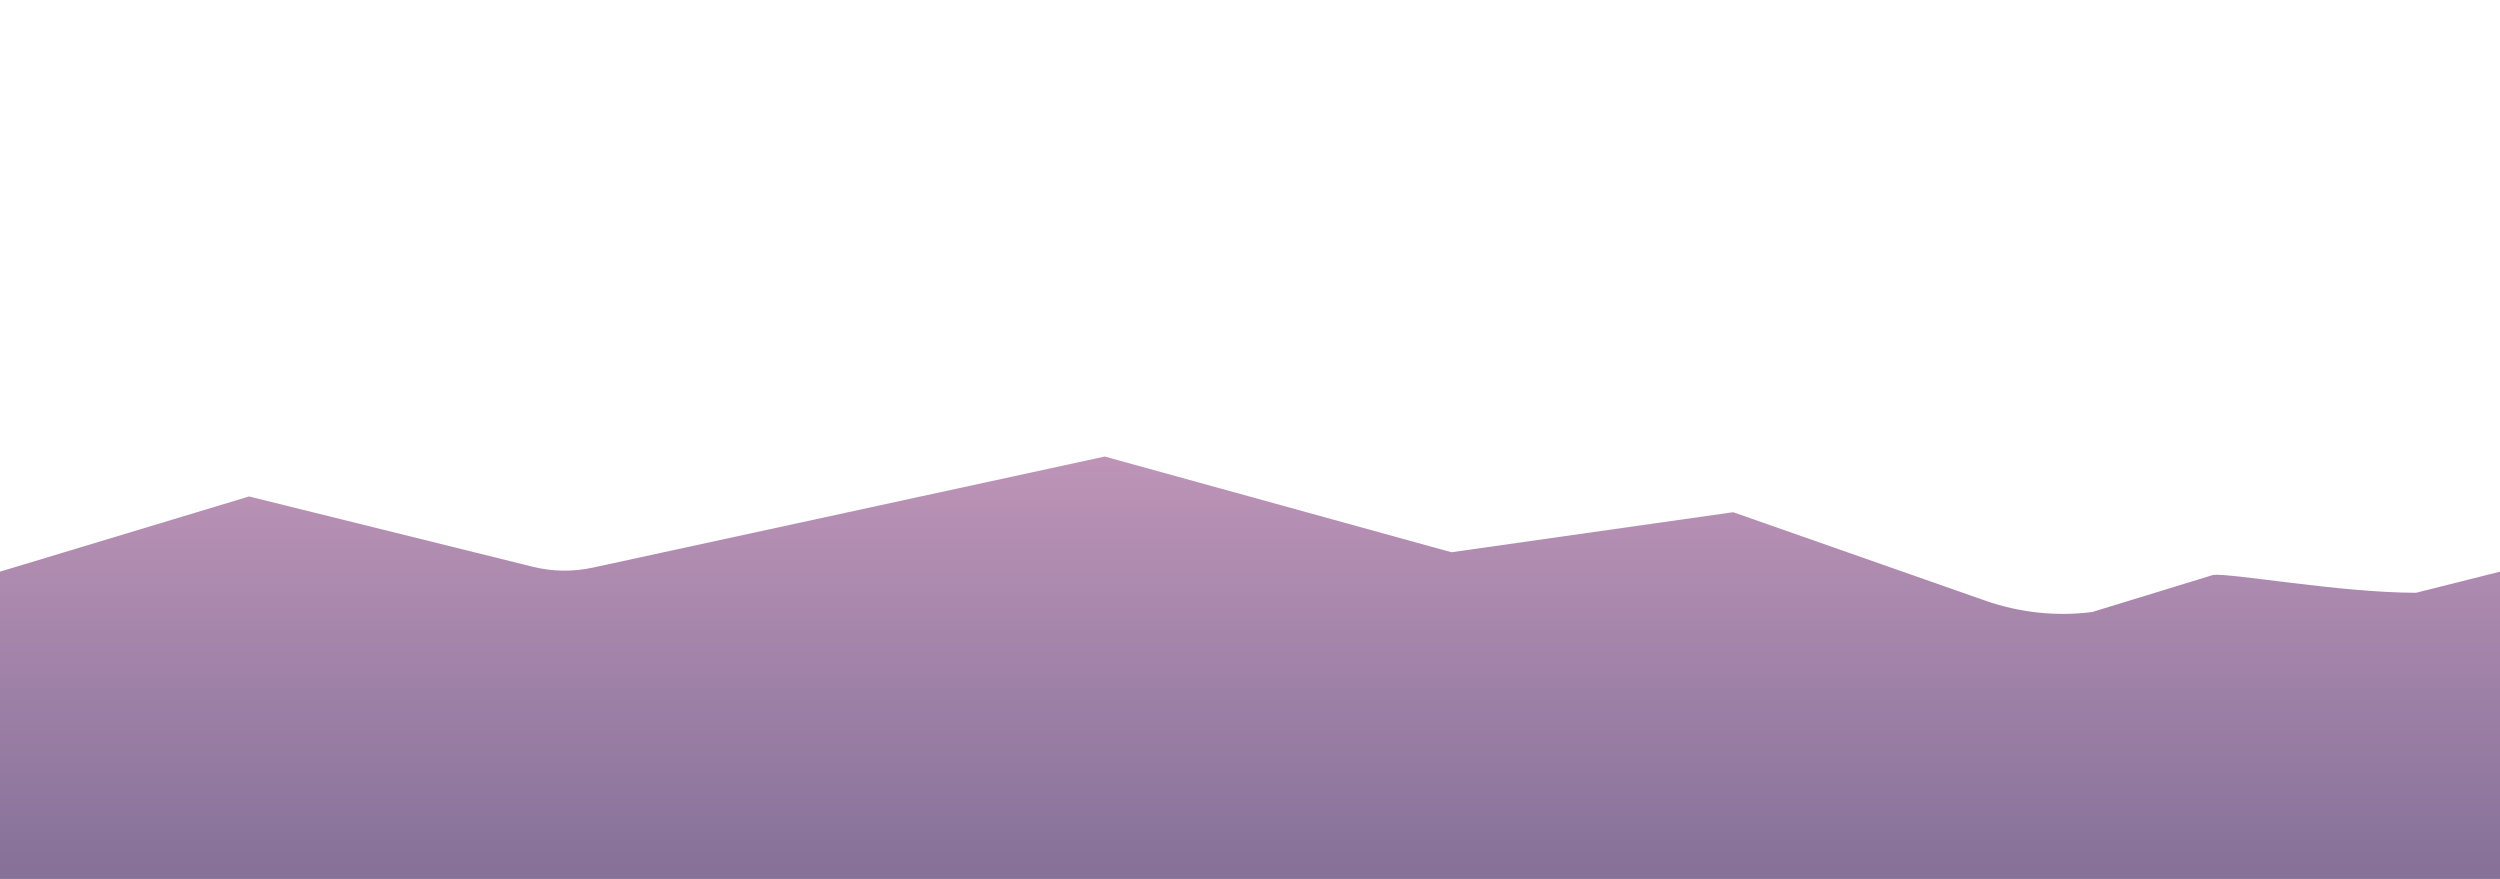 <?xml version="1.0" encoding="utf-8"?>
<svg version="1.1" id="b6" xmlns="http://www.w3.org/2000/svg" xmlns:xlink="http://www.w3.org/1999/xlink" x="0px" y="0px"
	 viewBox="0 0 2048 720" enable-background="new 0 0 2048 720" xml:space="preserve">
<linearGradient id="XMLID_2_" gradientUnits="userSpaceOnUse" x1="1024" y1="722.913" x2="1024" y2="233.172">
	<stop  offset="0" style="stop-color:#250048"/>
	<stop  offset="1" style="stop-color:#B35B97"/>
</linearGradient>
<path id="XMLID_382_" opacity="0.56" fill="url(#XMLID_2_)" d="M0,468.3l204-61.6l232.5,57.6c16.1,4,32.9,4.2,49.1,0.7L905,374
	l284,78.4l230.8-32.8l206.7,72.5c28,9.8,57.9,13,87.3,9.3L1813,471c14.1-1.8,103.3,14.5,166.2,14.6l68.8-17.3V720H0V468.3z"/>
</svg>
